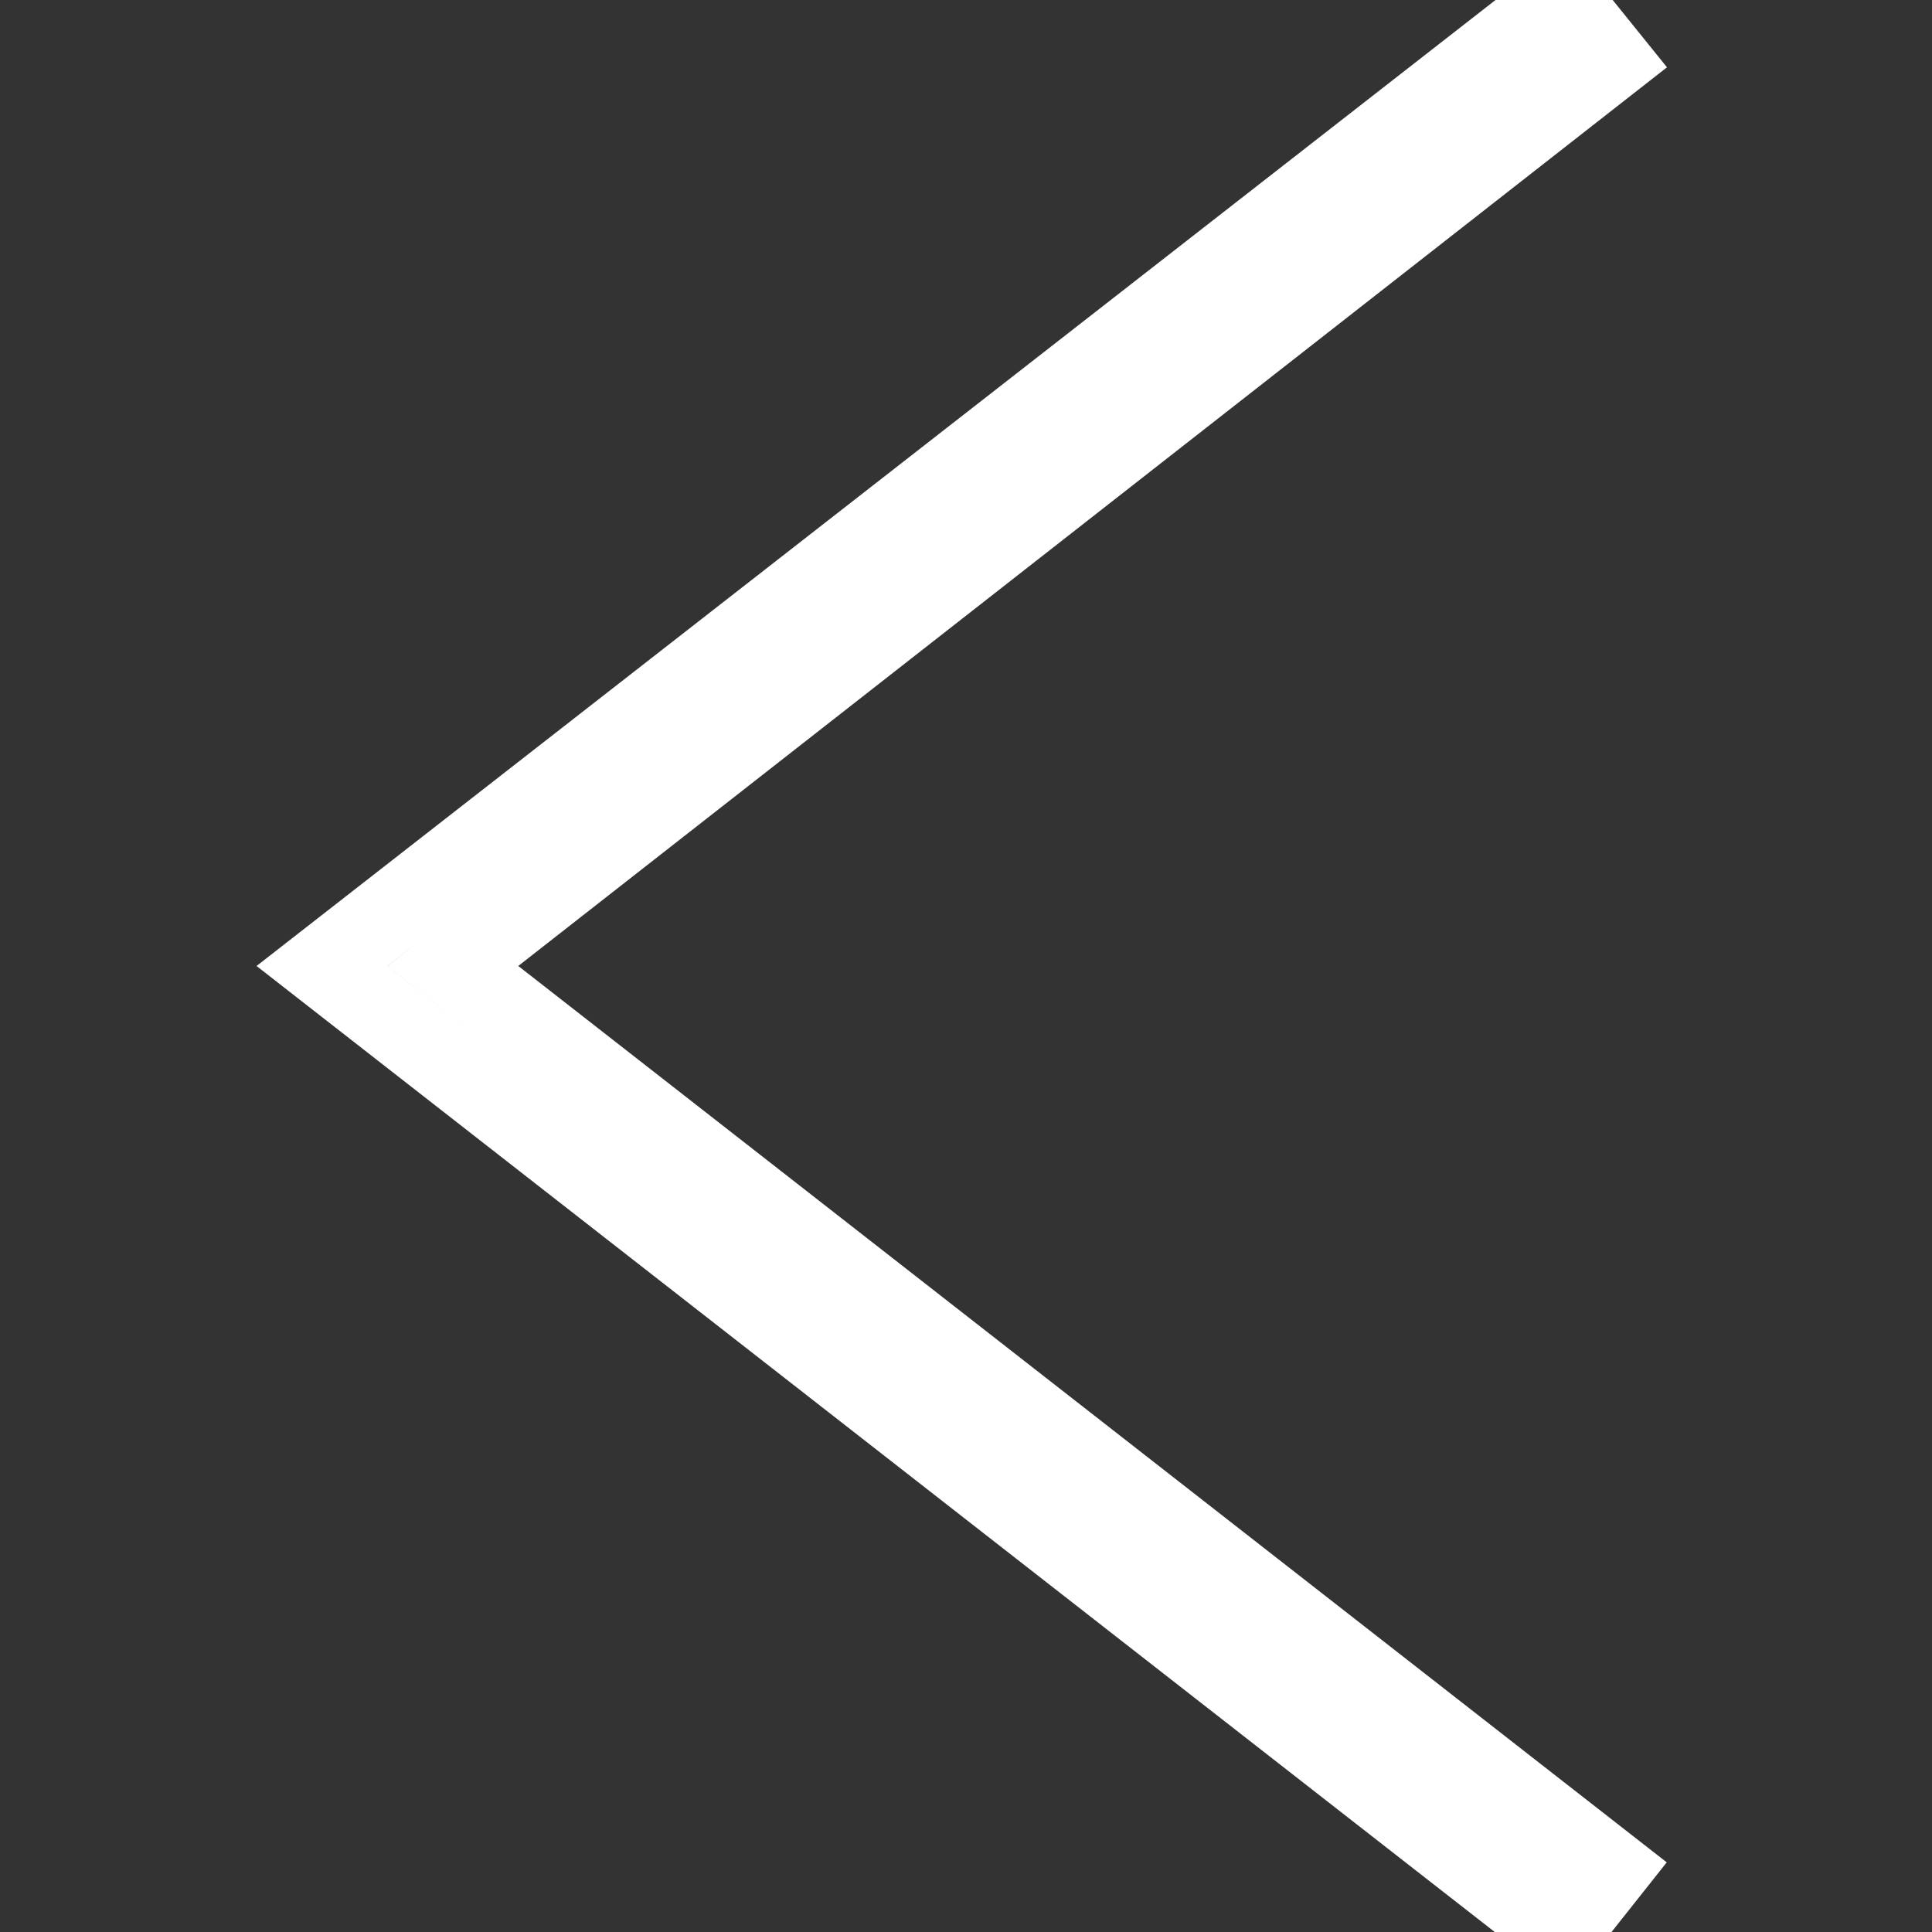<svg width="24" height="24" xmlns="http://www.w3.org/2000/svg" clip-rule="evenodd" fill-rule="evenodd">

 <rect width="100%" height="100%" fill="#333333" stroke="none"/>

 <g>
  <title>Layer 1</title>
  <path stroke="#ffffff" fill="none" id="svg_1" d="m20,0.755l-14.374,11.245l14.374,11.219l-0.619,0.781l-15.381,-12l15.391,-12l0.609,0.755z"/>
 </g>
</svg>